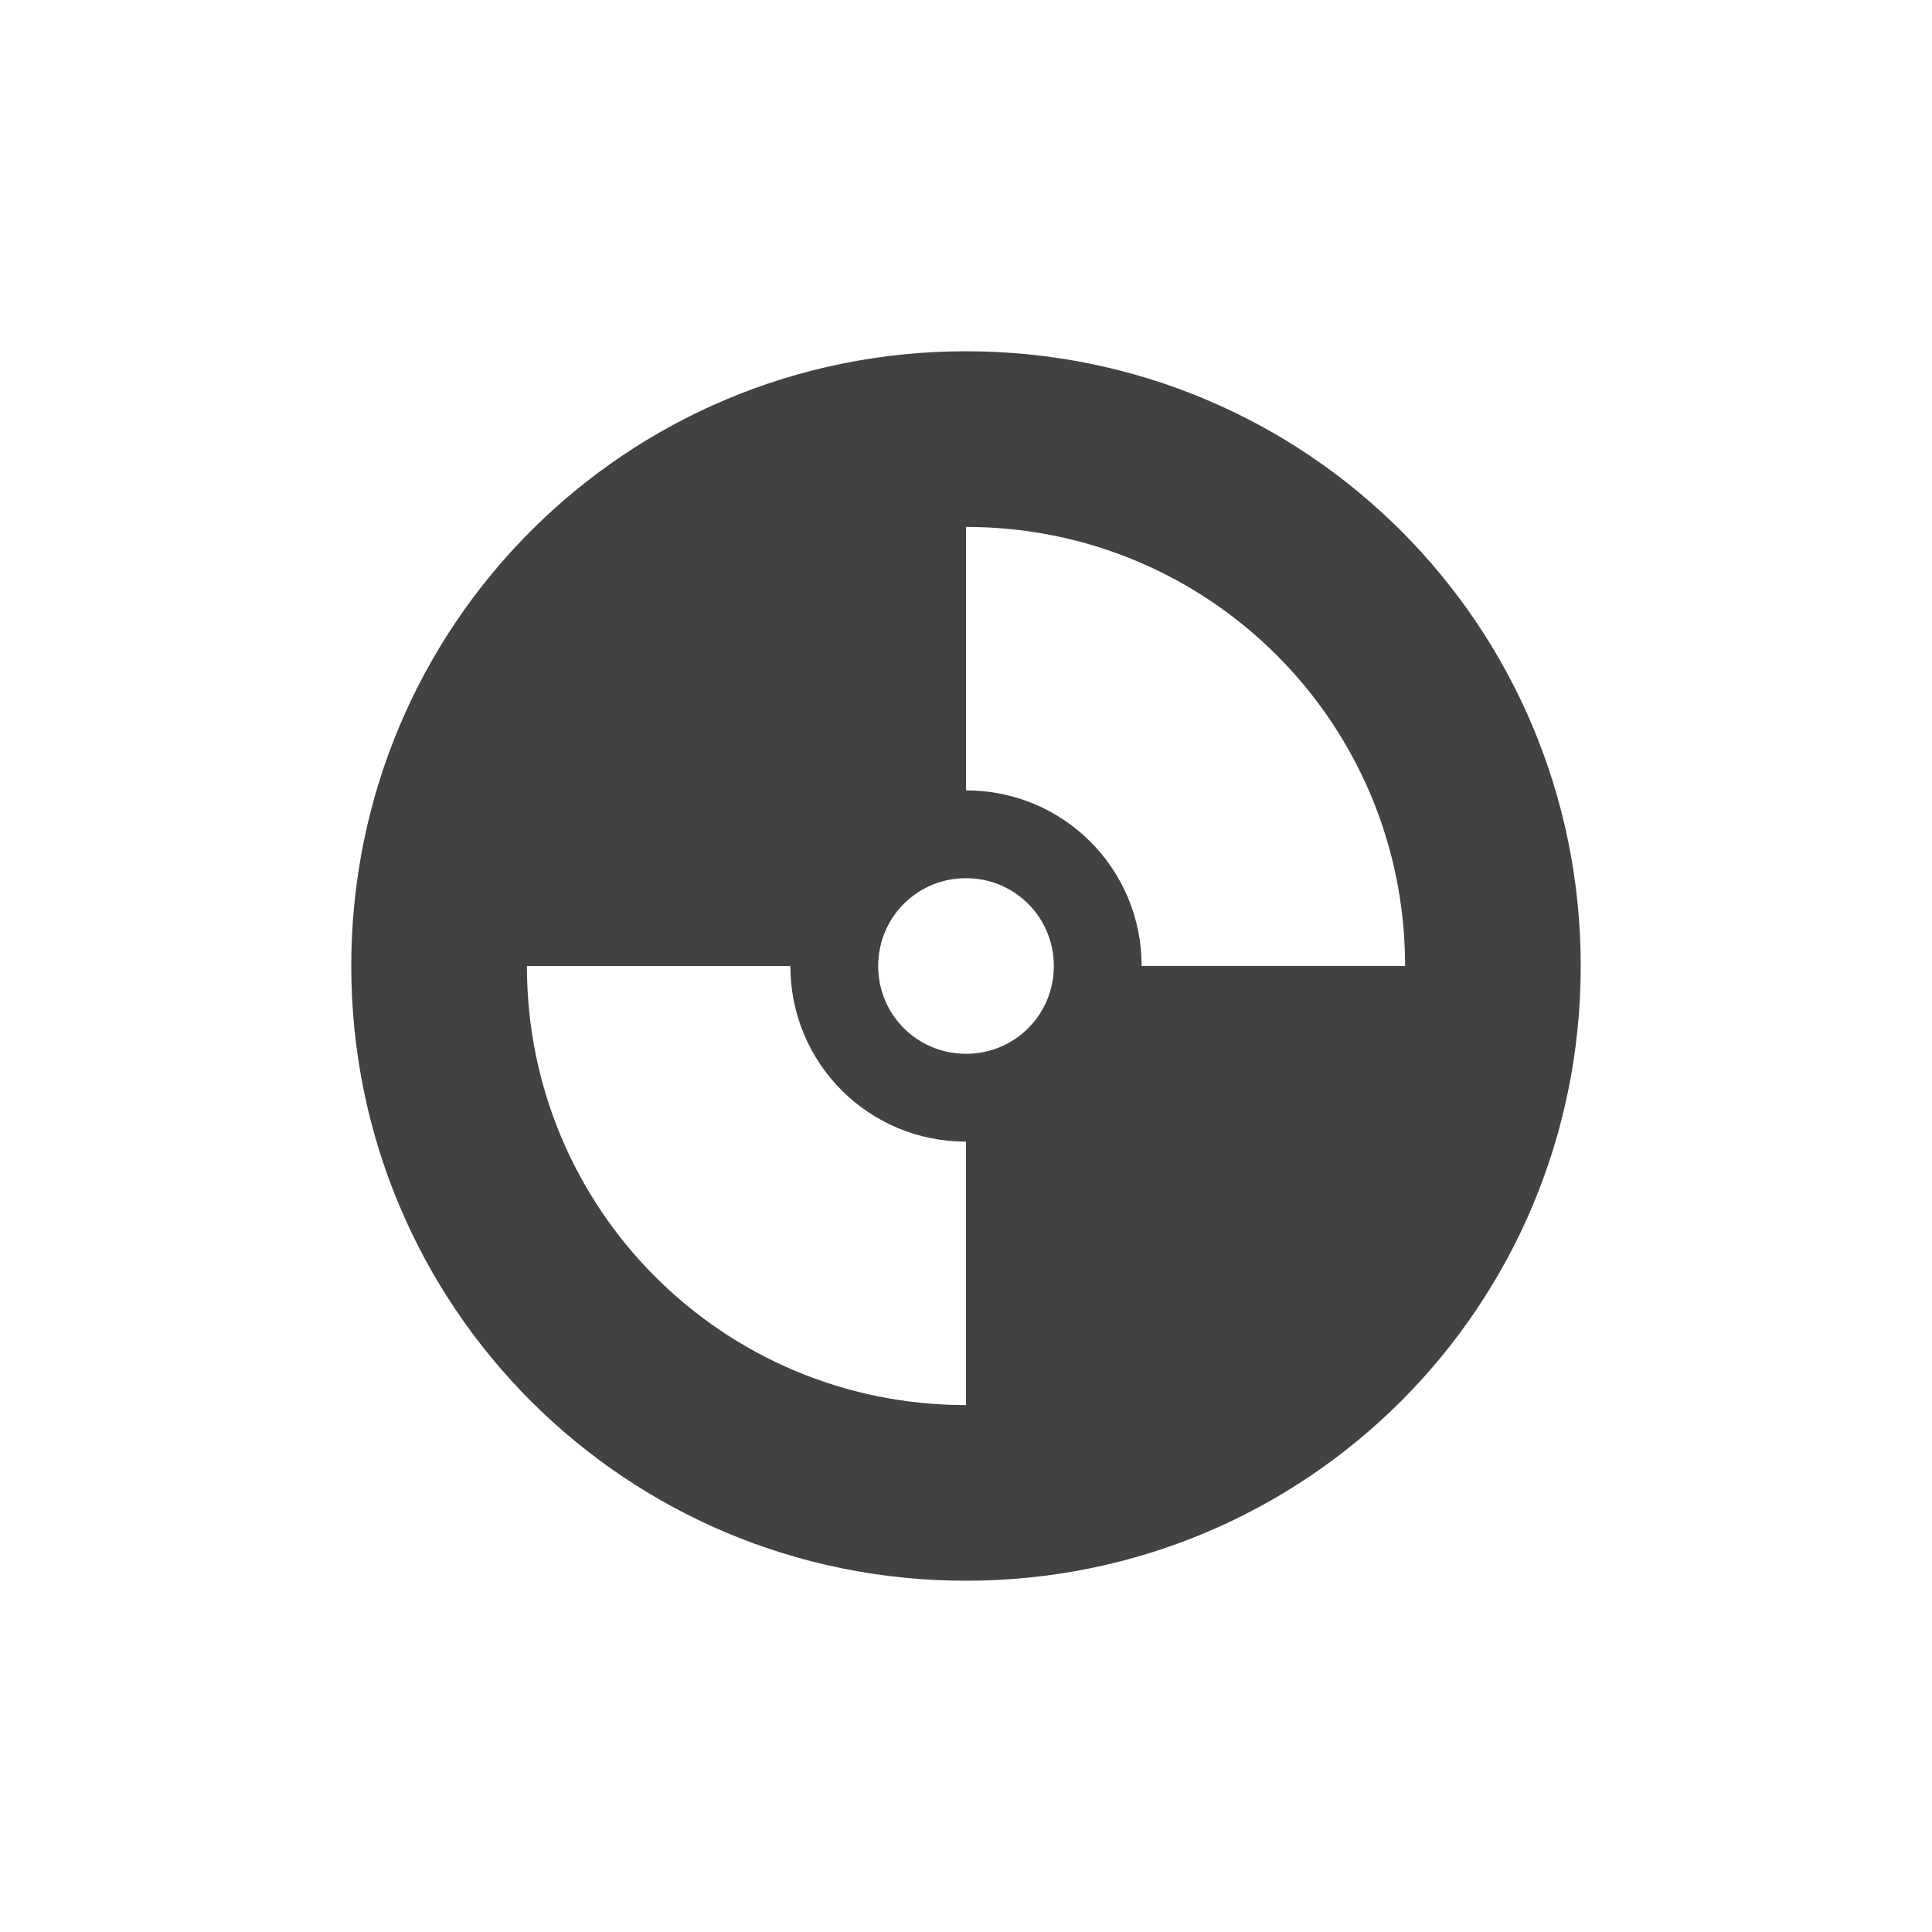 <?xml version="1.0" encoding="UTF-8"?>
<svg xmlns="http://www.w3.org/2000/svg" xmlns:xlink="http://www.w3.org/1999/xlink" width="22px" height="22px" viewBox="0 0 22 22" version="1.1">
<g id="surface1">
     <defs>
  <style id="current-color-scheme" type="text/css">
   .ColorScheme-Text { color:#424242; } .ColorScheme-Highlight { color:#eeeeee; }
  </style>
 </defs>
<path style="fill:currentColor" class="ColorScheme-Text" d="M 11 4 C 7.121 4 4 7.121 4 11 C 4 14.879 7.121 18 11 18 C 14.879 18 18 14.879 18 11 C 18 7.121 14.879 4 11 4 Z M 11 6 C 13.77 6 16 8.23 16 11 L 13 11 C 13 9.891 12.109 9 11 9 Z M 11 10 C 11.555 10 12 10.445 12 11 C 12 11.555 11.555 12 11 12 C 10.445 12 10 11.555 10 11 C 10 10.445 10.445 10 11 10 Z M 6 11 L 9 11 C 9 12.109 9.891 13 11 13 L 11 16 C 8.23 16 6 13.77 6 11 Z M 6 11 "/>
</g>
</svg>

